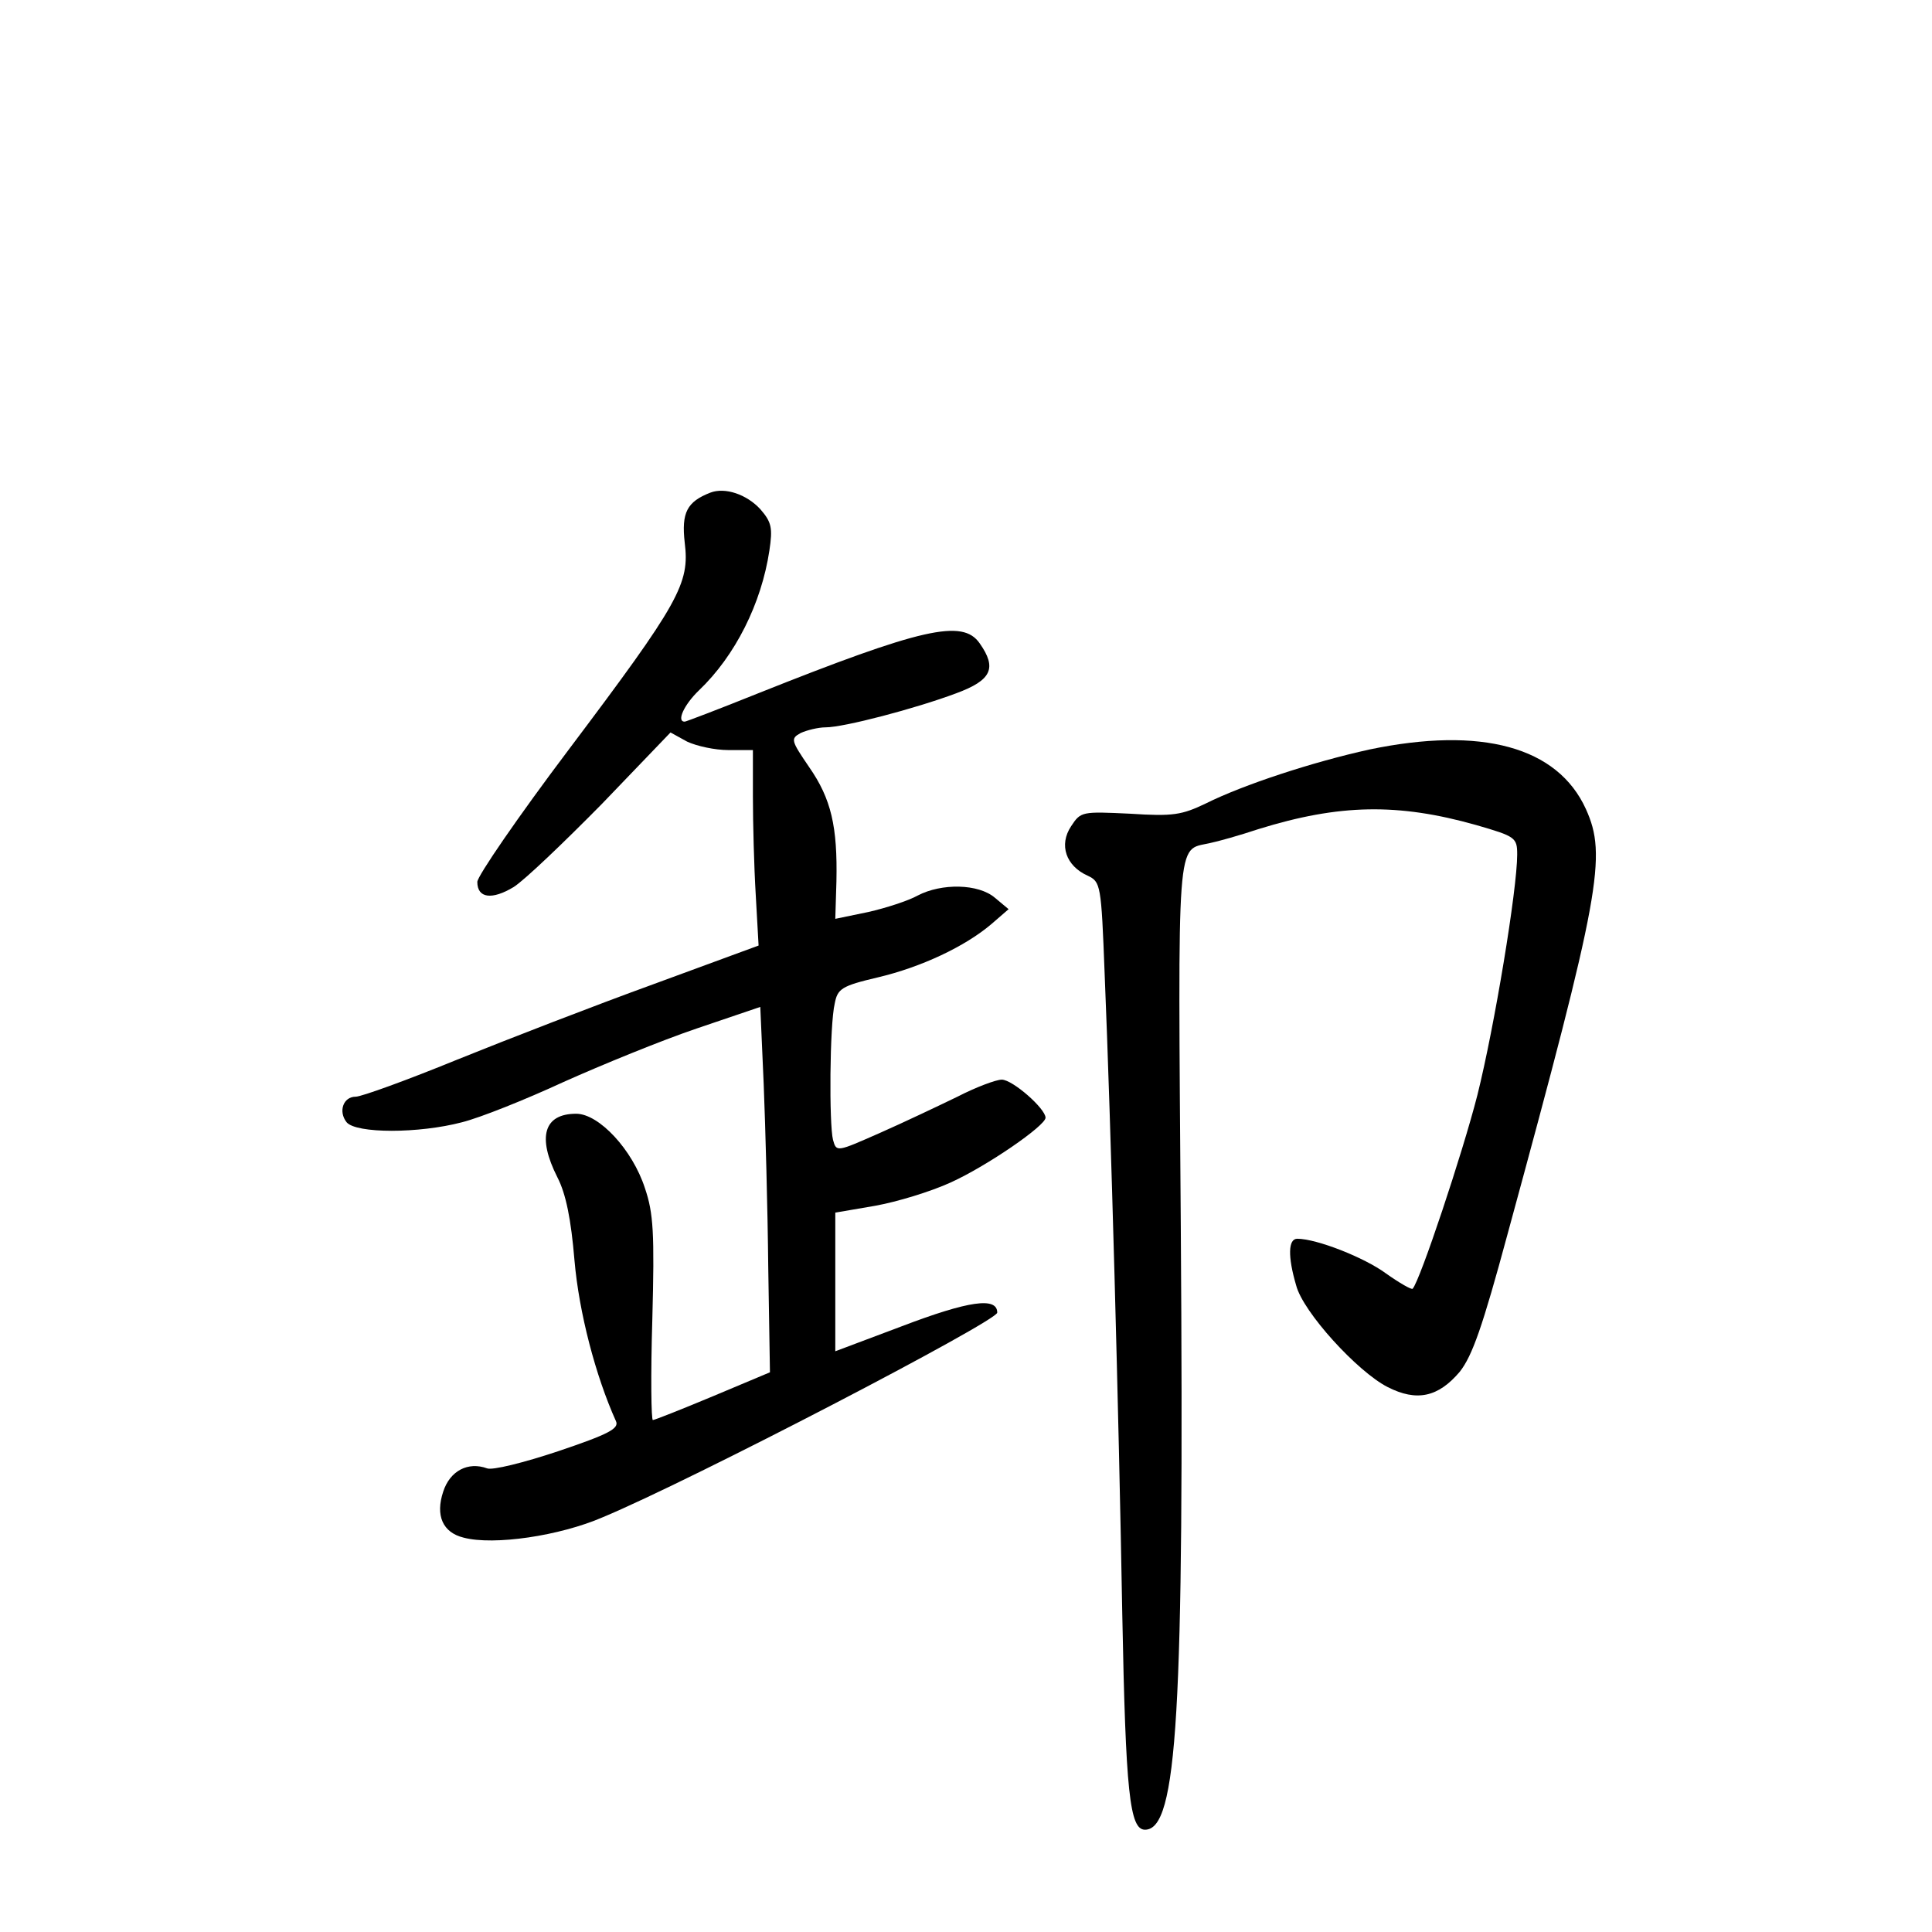 <?xml version="1.0" standalone="no"?>
<!DOCTYPE svg PUBLIC "-//W3C//DTD SVG 20010904//EN"
 "http://www.w3.org/TR/2001/REC-SVG-20010904/DTD/svg10.dtd">
<svg version="1.0" xmlns="http://www.w3.org/2000/svg"
 width="340pt" height="340pt" viewBox="0 0 340 340"
 preserveAspectRatio="xMidYMid meet">
<g transform="translate(0,340) scale(0.1,-0.1)"
fill="#000000" stroke="none">
<path d="M1250 2533 c-41 -16 -51 -35 -45 -88 9 -72 -9 -105 -204 -364 -89
-118 -161 -223 -161 -233 0 -29 26 -32 64 -9 19 12 88 78 155 146 l121 126 29
-16 c17 -8 49 -15 73 -15 l43 0 0 -82 c0 -46 2 -123 5 -173 l5 -89 -185 -68
c-102 -37 -257 -97 -346 -133 -88 -36 -168 -65 -178 -65 -22 0 -31 -26 -16
-45 17 -20 127 -20 203 0 32 8 112 40 179 71 67 30 172 73 234 94 l112 38 6
-136 c3 -75 7 -220 8 -322 l3 -185 -100 -42 c-55 -23 -103 -42 -106 -42 -3 -1
-4 79 -1 177 4 152 2 187 -13 231 -22 68 -81 131 -121 131 -57 0 -69 -41 -33
-112 15 -29 24 -74 30 -146 8 -92 37 -203 73 -283 6 -13 -13 -23 -102 -53 -60
-20 -116 -34 -125 -30 -33 12 -65 -4 -77 -41 -14 -42 -1 -72 36 -81 53 -14
169 3 245 36 156 65 694 345 694 360 0 28 -50 21 -168 -24 l-117 -44 0 122 0
122 70 12 c39 7 98 25 133 41 64 29 167 100 167 114 0 16 -58 67 -77 67 -10 0
-45 -13 -78 -30 -33 -16 -94 -45 -137 -64 -75 -33 -76 -34 -82 -12 -7 27 -6
202 3 240 5 26 12 31 76 46 76 18 153 54 200 94 l30 26 -24 20 c-29 25 -94 26
-136 4 -16 -9 -56 -22 -87 -29 l-58 -12 2 66 c2 96 -9 145 -48 201 -32 47 -33
50 -15 60 11 5 31 10 44 10 32 0 158 33 230 60 62 23 72 44 41 88 -30 43 -101
27 -392 -89 -67 -27 -125 -49 -127 -49 -15 0 -1 30 25 55 64 61 110 153 124
246 6 40 4 50 -16 73 -24 26 -62 39 -88 29z"/>
<path d="M2410 2081 c-100 -22 -222 -62 -288 -95 -42 -20 -57 -23 -133 -18
-85 4 -87 4 -104 -22 -22 -33 -9 -70 29 -87 23 -11 24 -15 30 -173 11 -263 25
-778 31 -1126 6 -315 13 -380 40 -380 57 0 69 204 63 1062 -5 696 -8 661 50
674 15 3 54 14 87 25 142 44 245 46 383 7 69 -20 72 -22 72 -52 0 -61 -40
-303 -70 -423 -26 -102 -101 -327 -114 -341 -2 -2 -23 10 -47 27 -38 28 -122
61 -156 61 -16 0 -17 -31 -2 -82 12 -47 108 -152 161 -179 51 -26 89 -18 127
27 22 28 40 79 84 242 164 601 175 666 138 748 -50 110 -184 146 -381 105z"/>
</g>
</svg>
